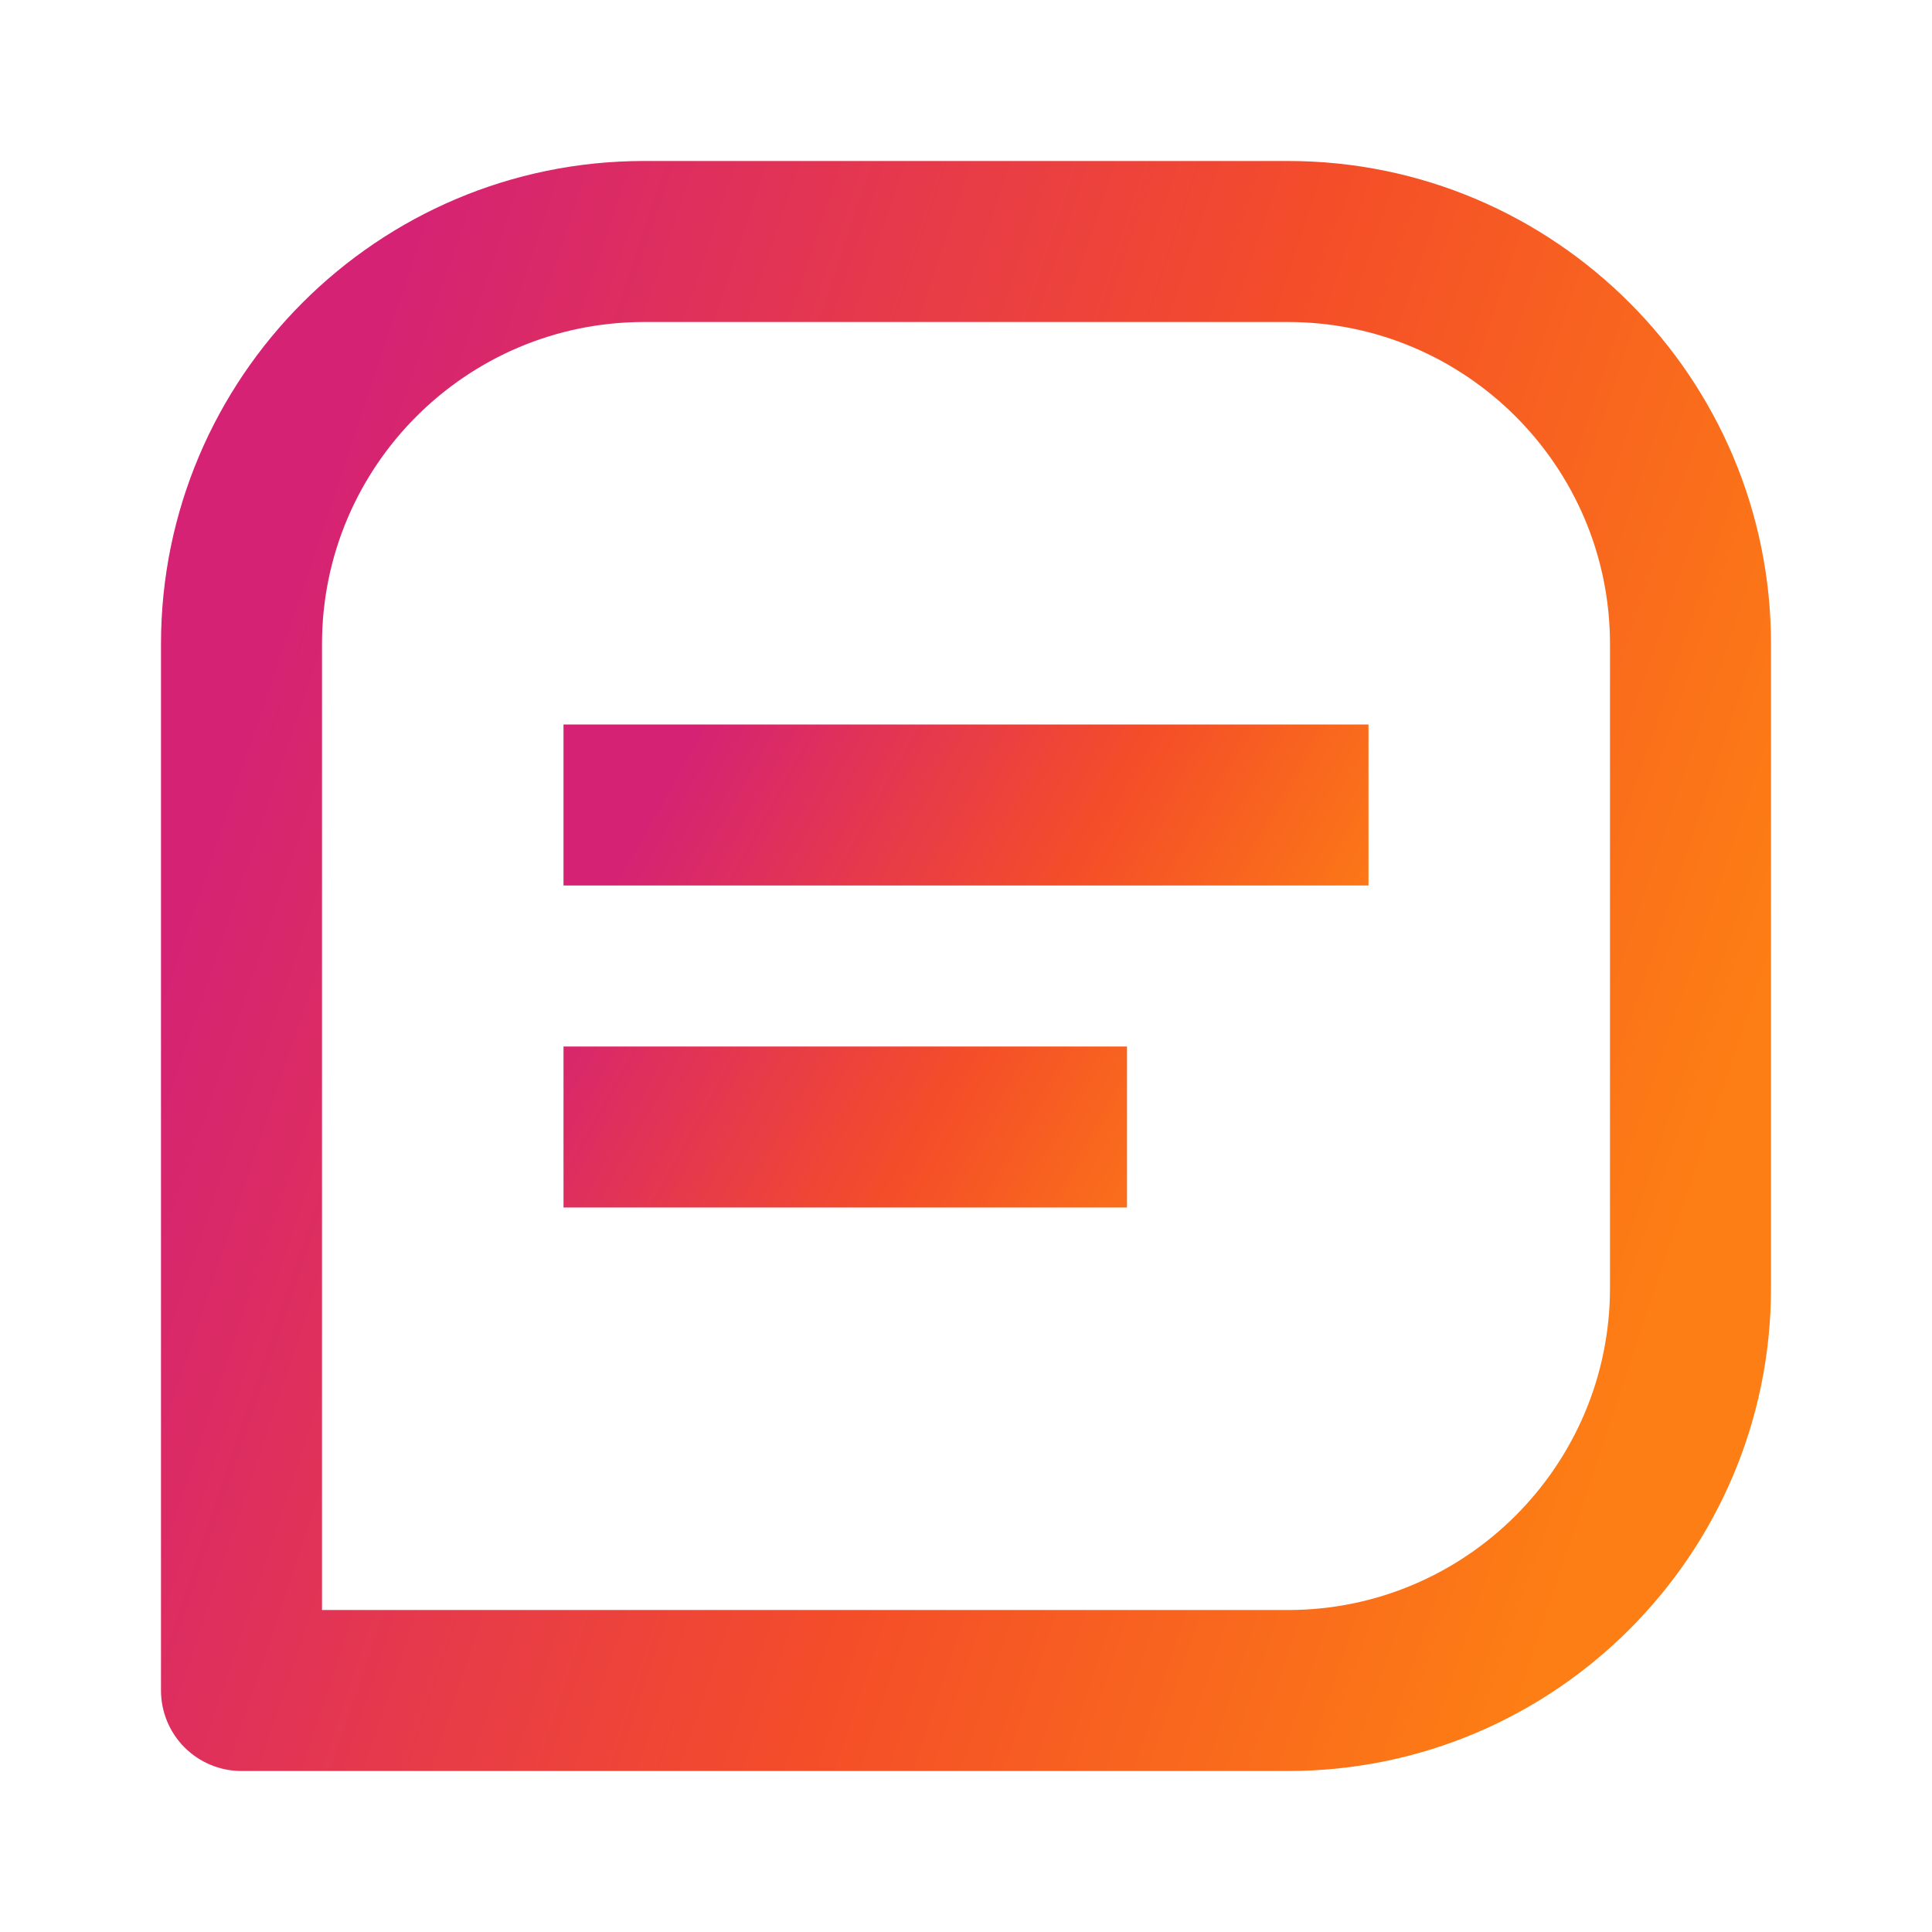 <svg width="64" height="64" viewBox="0 0 64 64" fill="none" xmlns="http://www.w3.org/2000/svg">
<path d="M42.667 5.333H21.333C12.509 5.333 5.333 12.509 5.333 21.334V56C5.333 56.707 5.614 57.386 6.114 57.886C6.614 58.386 7.293 58.667 8 58.667H42.667C51.491 58.667 58.667 51.491 58.667 42.667V21.334C58.667 12.509 51.491 5.333 42.667 5.333ZM53.333 42.667C53.333 48.55 48.549 53.334 42.667 53.334H10.667V21.334C10.667 15.451 15.451 10.667 21.333 10.667H42.667C48.549 10.667 53.333 15.451 53.333 21.334V42.667Z" fill="url(#paint0_linear_2209_10032)"/>
<path d="M18.667 24H45.333V29.333H18.667V24ZM18.667 34.667H37.333V40H18.667V34.667Z" fill="url(#paint1_linear_2209_10032)"/>
<defs>
<linearGradient id="paint0_linear_2209_10032" x1="5.333" y1="32" x2="53.235" y2="48.13" gradientUnits="userSpaceOnUse">
<stop stop-color="#D52274"/>
<stop offset="0.562" stop-color="#F44D29"/>
<stop offset="1" stop-color="#FD7E14"/>
</linearGradient>
<linearGradient id="paint1_linear_2209_10032" x1="18.667" y1="32" x2="38.946" y2="43.381" gradientUnits="userSpaceOnUse">
<stop stop-color="#D52274"/>
<stop offset="0.562" stop-color="#F44D29"/>
<stop offset="1" stop-color="#FD7E14"/>
</linearGradient>
</defs>
</svg>
